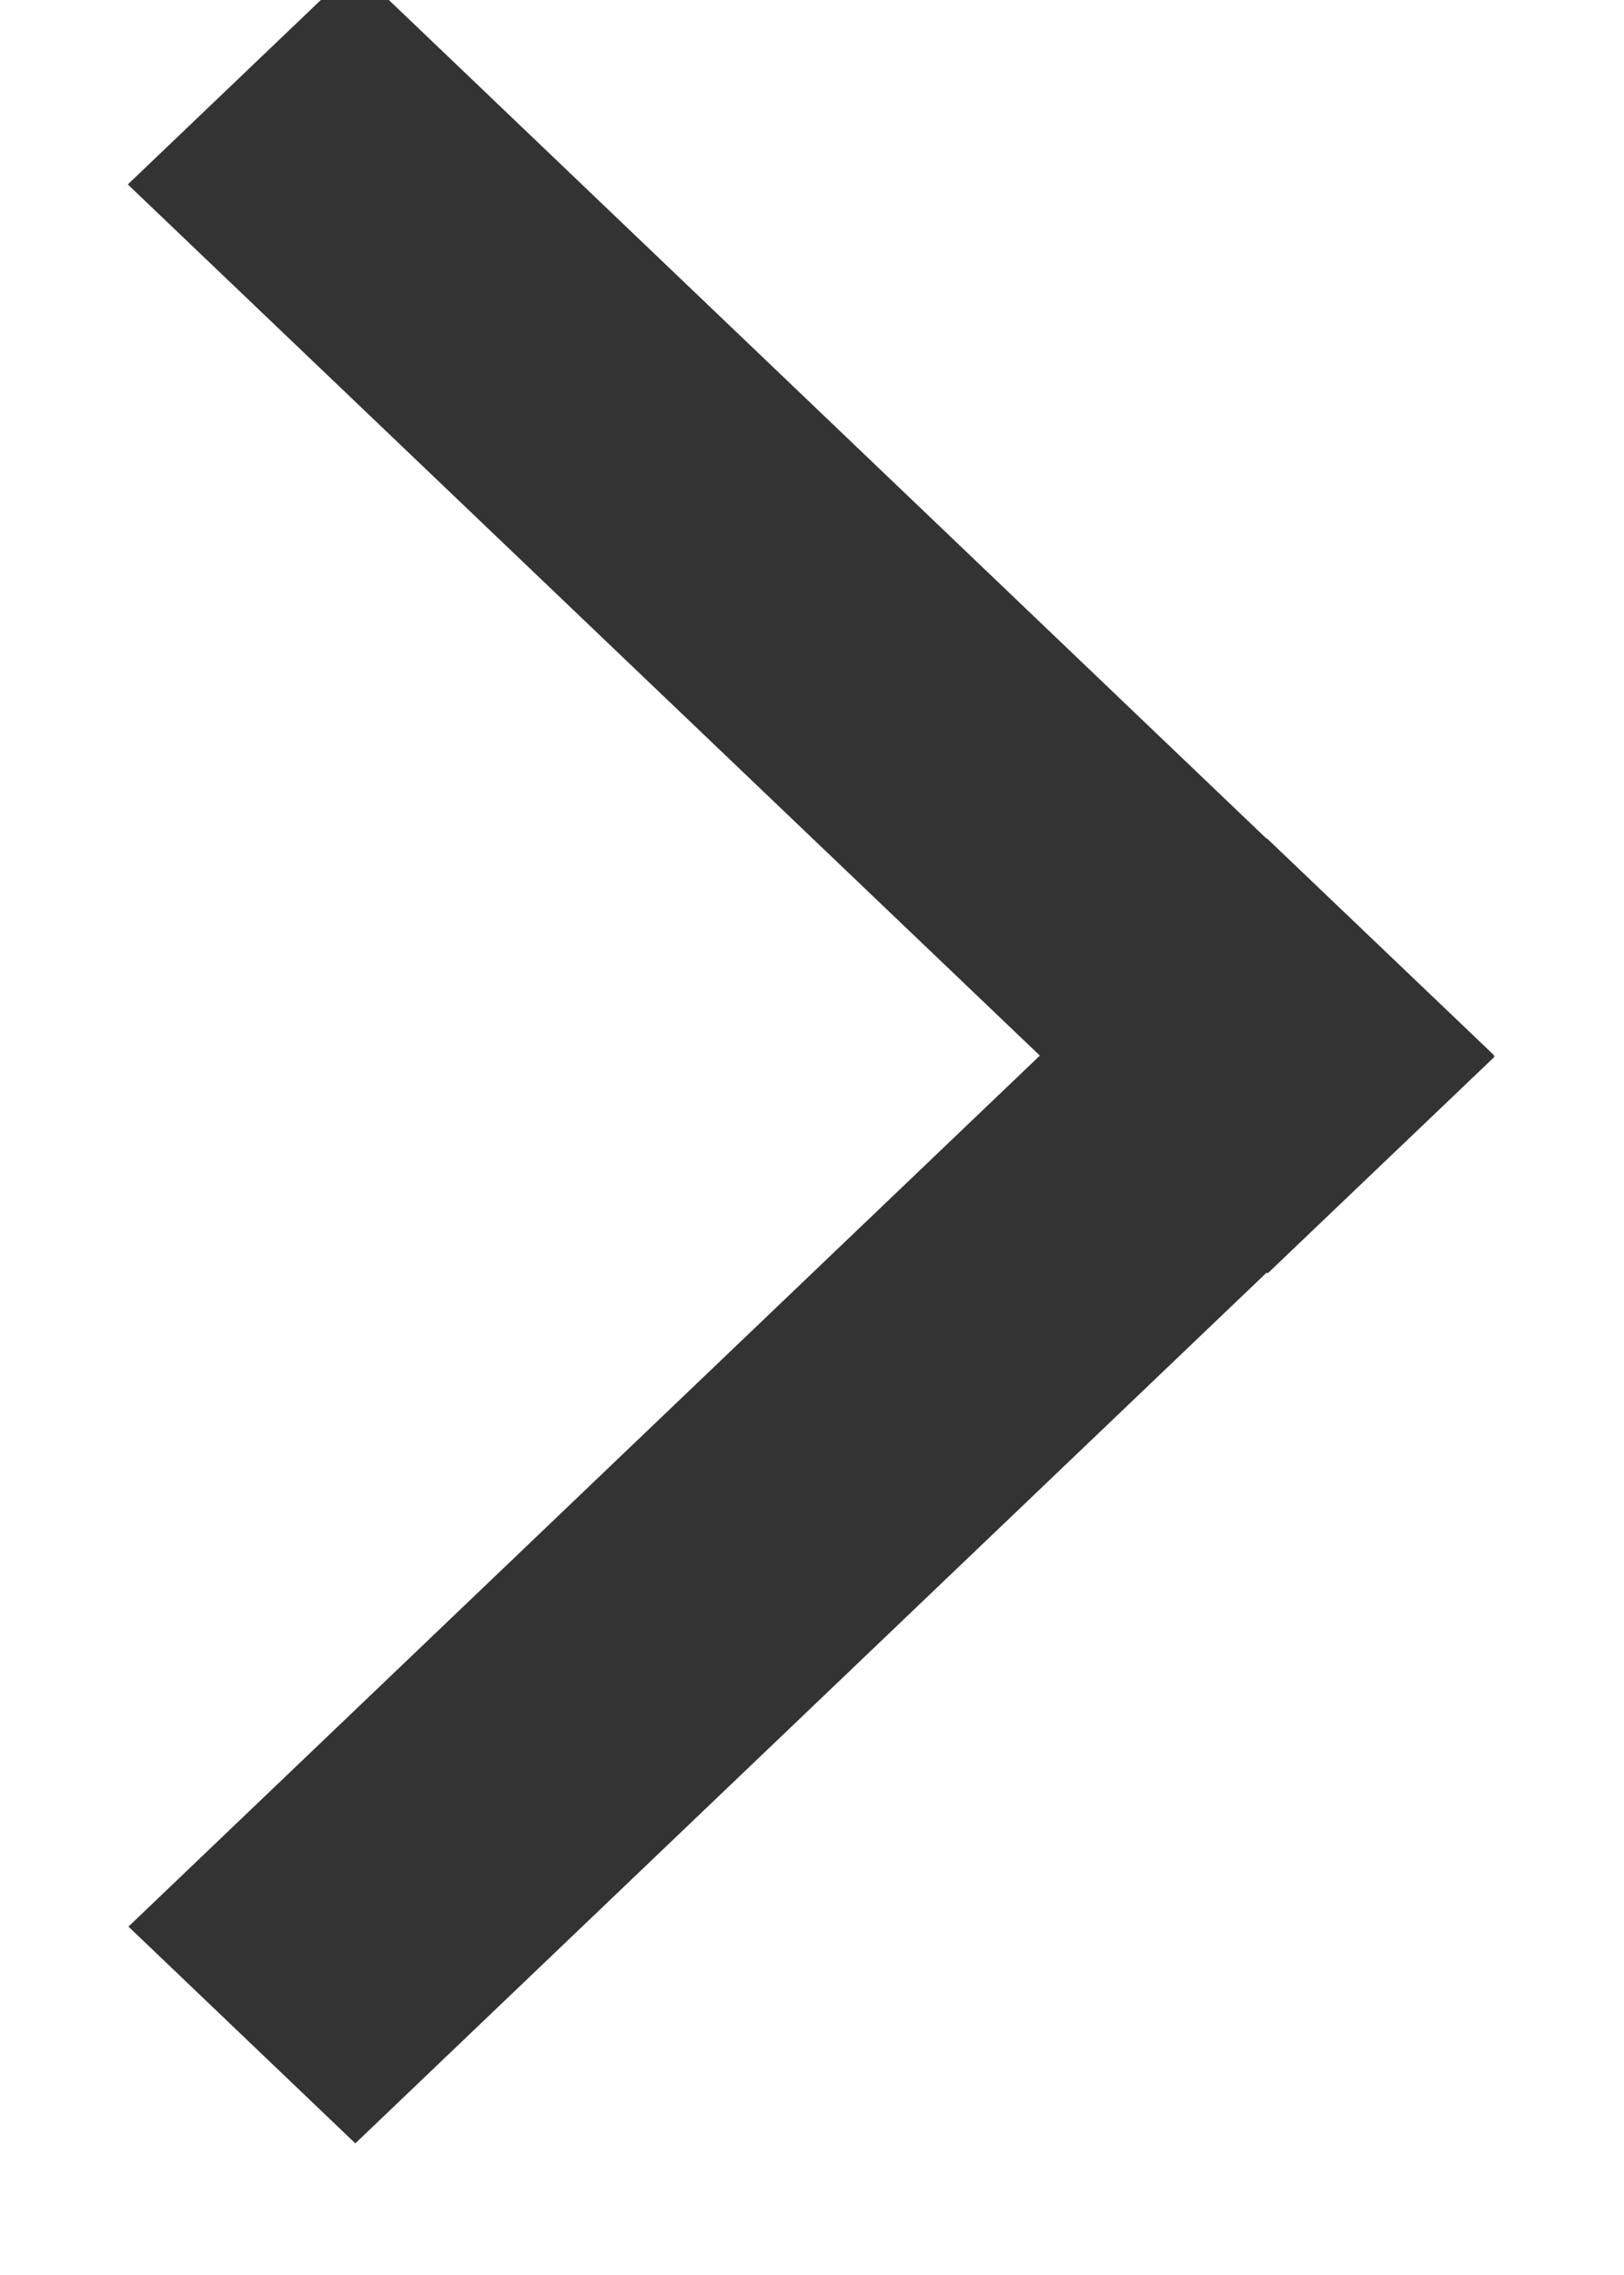 <svg xmlns="http://www.w3.org/2000/svg" width="10" height="14">
    <path fill="#333" d="M2.188 13.19L.791 11.856l5.612-5.36L.787 1.135 2.185-.2 7.8 5.162l.002-.002L9.2 6.494l-.003.003.006.006-1.398 1.334-.005-.006z"/>
</svg>
